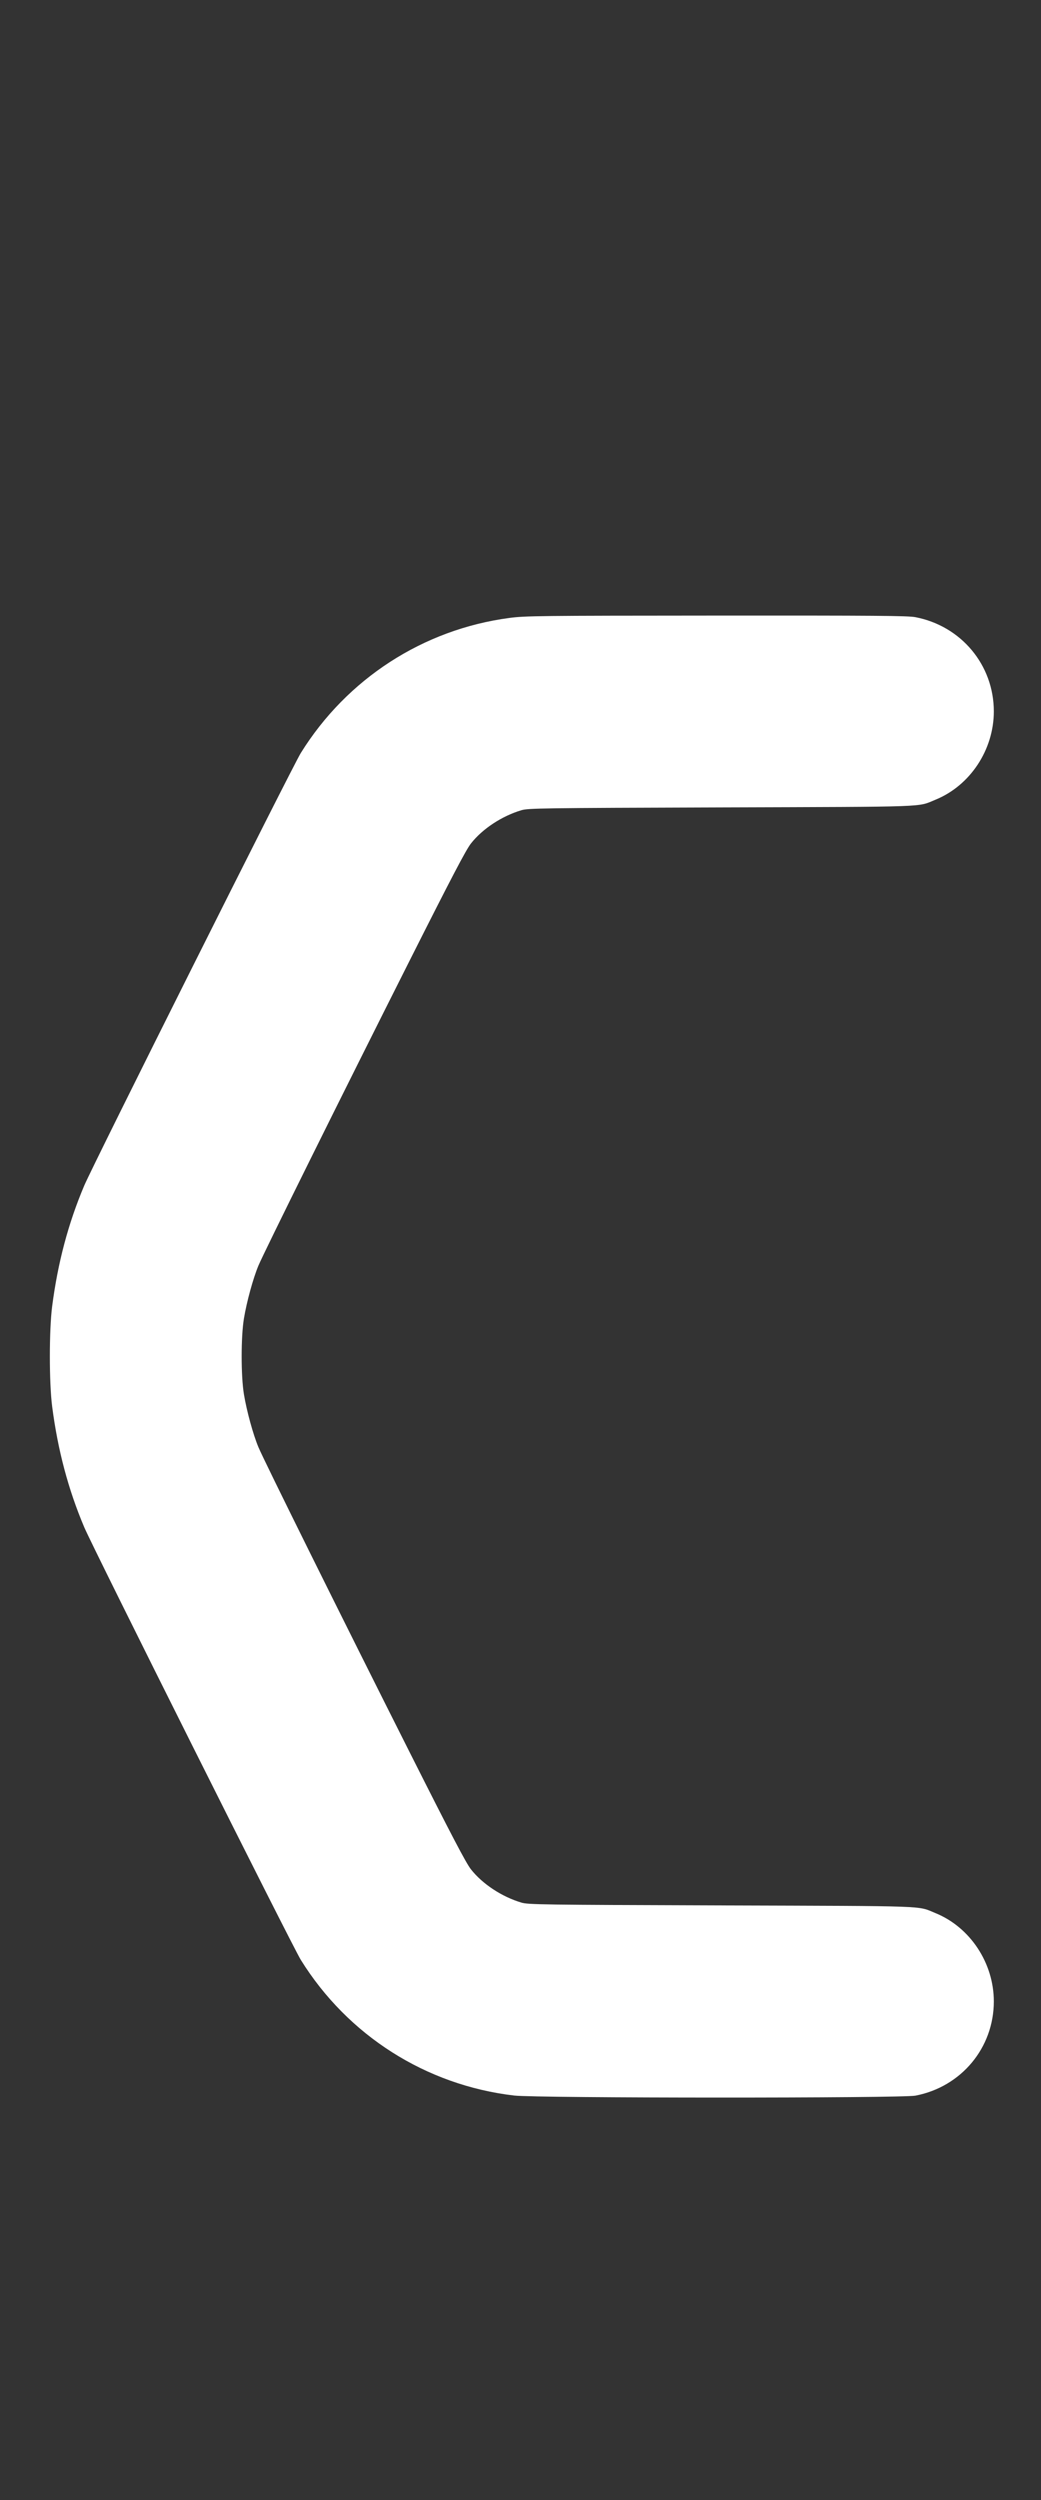 <?xml version="1.0" encoding="UTF-8"?>
<svg xmlns="http://www.w3.org/2000/svg" xmlns:xlink="http://www.w3.org/1999/xlink" height="1248" version="1.1" width="520">
  <rect width="100%" height="100%" fill="#333333" stroke="none"/>
  <g transform="scale(1, -1) translate(-82, -1047)">
    <path style="fill:#ffffff" d="M336.446 738.521c7.902 1.047 14.428 1.122 103.405 1.178c79.397 0.05 95.69 -0.078 99.367 -0.784c22.956 -4.407 39.217 -23.915 39.217 -47.048c0 -19.156 -11.827 -37.038 -29.157 -44.087c-9.264 -3.767 -1.205 -3.478 -106.807 -3.838 c-90.121 -0.306 -96.621 -0.397 -100 -1.399c-9.759 -2.891 -19.511 -9.32 -25.241 -16.64c-2.49 -3.18 -9.689 -16.927 -30.665 -58.553c-33.725 -66.928 -72.684 -145.465 -75.484 -152.169c-2.654 -6.357 -5.85 -18.013 -7.233 -26.386 c-1.512 -9.156 -1.512 -28.675 0 -37.831c1.383 -8.374 4.579 -20.03 7.233 -26.386c2.8 -6.705 41.759 -85.241 75.484 -152.169c20.976 -41.627 28.175 -55.373 30.665 -58.555c5.73 -7.318 15.482 -13.748 25.241 -16.639c3.379 -1.001 9.879 -1.092 100 -1.399 c105.602 -0.359 97.543 -0.069 106.807 -3.838c17.33 -7.048 29.157 -24.93 29.157 -44.087c0 -23.132 -16.236 -42.636 -39.157 -47.037c-6.832 -1.312 -189.157 -1.266 -200.422 0.051c-44.096 5.153 -83.145 29.973 -106.622 67.769 c-4.191 6.748 -103.73 205.482 -108.169 215.965c-7.971 18.825 -13.199 38.493 -16.012 60.24c-1.534 11.868 -1.534 38.133 0 50c2.813 21.747 8.041 41.416 16.012 60.241c4.439 10.483 103.992 209.217 108.184 215.964c23.033 37.072 61.125 61.725 104.197 67.437z " glyph-name="C" unicode="C"/>
  </g>
</svg>
